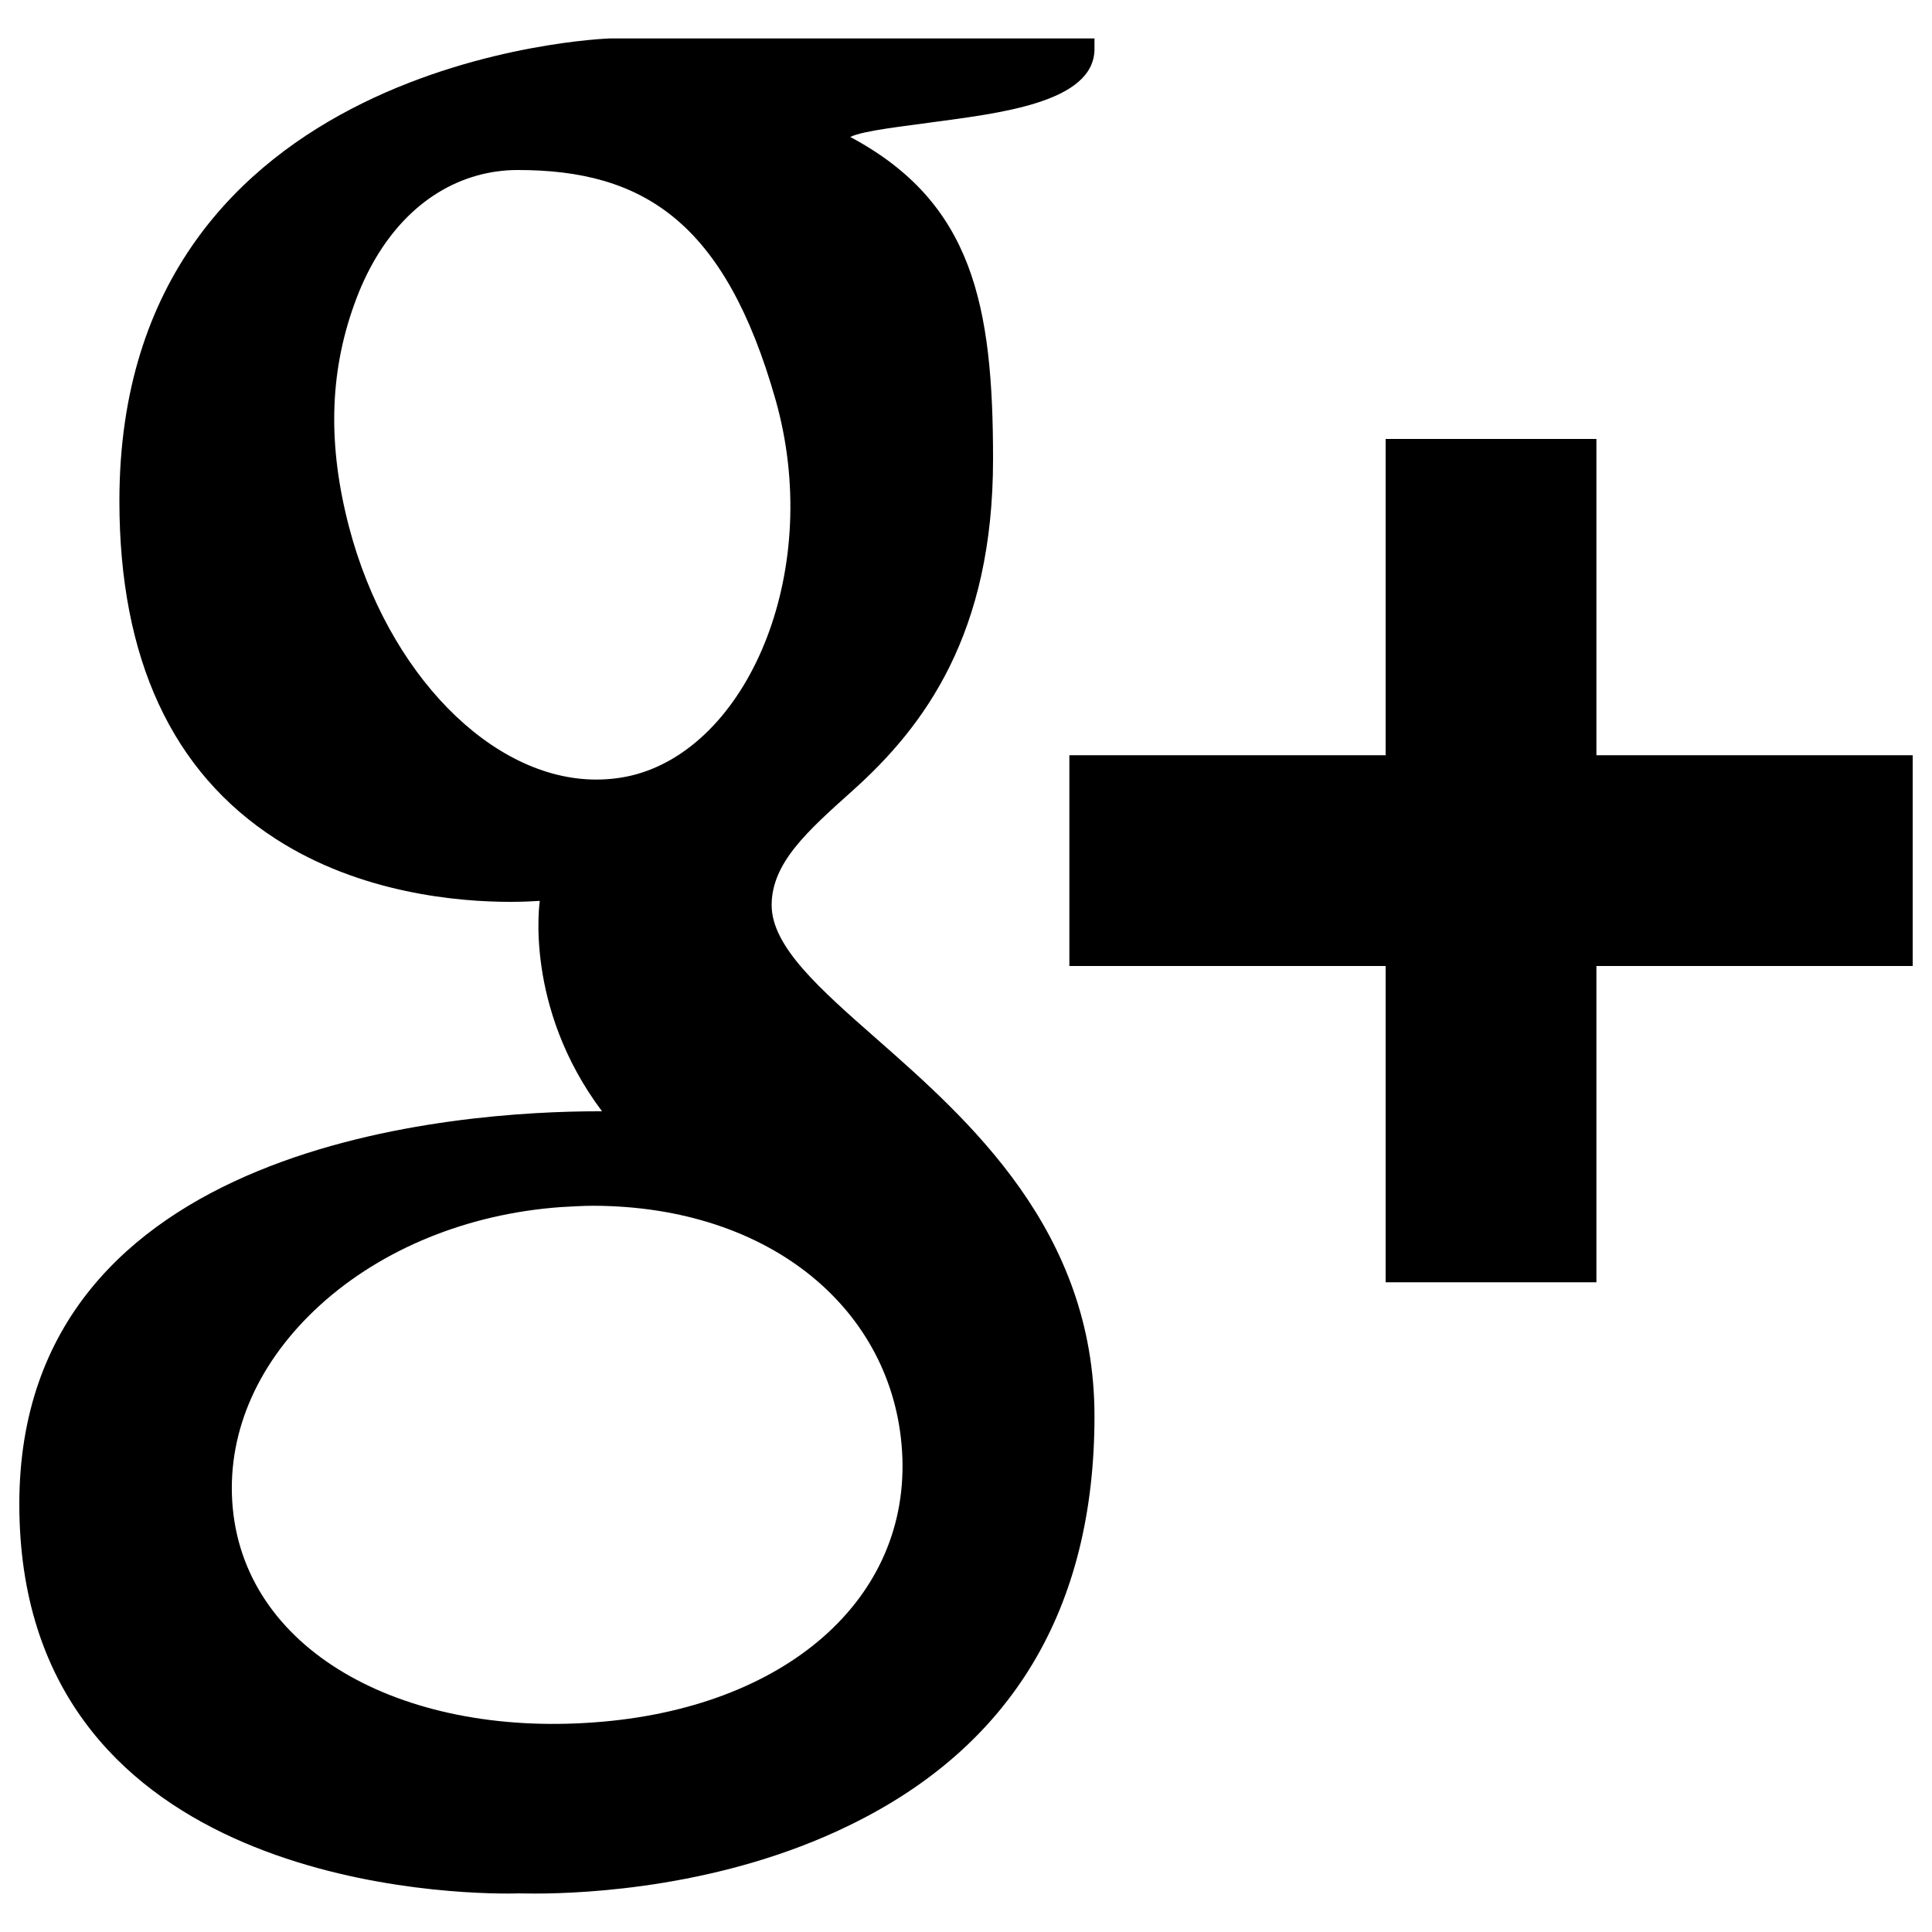 <?xml version="1.0" encoding="utf-8"?>
<!-- Svg Vector Icons : http://www.onlinewebfonts.com/icon -->
<!DOCTYPE svg PUBLIC "-//W3C//DTD SVG 1.1//EN" "http://www.w3.org/Graphics/SVG/1.1/DTD/svg11.dtd">
<svg version="1.1" xmlns="http://www.w3.org/2000/svg" xmlns:xlink="http://www.w3.org/1999/xlink" x="0px" y="0px" viewBox="0 0 1000 1000" enable-background="new 0 0 1000 1000" xml:space="preserve">
<g><g><path d="M61.8,259.3c0,81.5,27.2,140.3,80.9,174.9c44,28.4,94.9,32.6,121.5,32.6c6.4,0,11.6-0.3,15.2-0.5c0,0-8.4,54.8,32.2,108.9h-1.9C239.4,575.2,10,589.9,10,778.5c0,191.8,210.7,201.6,253,201.6c3.3,0,5.3-0.1,5.3-0.1c0.4,0,3.4,0.1,8.6,0.1c27.1,0,97.2-3.4,162.3-35.1c84.5-40.9,127.3-112.3,127.3-212c0-96.2-65.3-153.5-112.9-195.4c-29.1-25.6-54.2-47.6-54.2-69.1c0-21.8,18.4-38.2,41.6-59C478.5,376,514,328.1,514,237.7c0-79.5-10.3-132.9-73.9-166.8c6.6-3.4,30.1-5.8,41.6-7.5c34.4-4.7,84.8-10,84.8-38.1v-5.4H315.6C313.1,20,61.8,29.2,61.8,259.3L61.8,259.3z M466.9,751.1c4.8,76.7-60.8,133.3-159.4,140.4c-100.1,7.4-182.5-37.7-187.3-114.4c-2.3-36.9,13.9-72.9,45.6-101.7c32.1-29.1,76.3-47.1,124.3-50.6c5.7-0.3,11.3-0.7,16.9-0.7C399.6,624.3,462.4,678.7,466.9,751.1z M401.4,206.8c24.6,86.6-12.5,177.1-71.8,193.9c-6.8,1.9-13.8,2.8-21,2.8c-54.2,0-108-54.9-127.9-130.6c-11.1-42.3-10.2-79.6,2.6-115.2c12.5-35.2,35.1-58.8,63.5-66.8c6.8-1.9,13.9-2.9,21-2.9C333.2,87.9,375.3,115.1,401.4,206.8z M826.3,390.9V227.2H717.2v163.7H553.5V500h163.7v163.7h109.1V500H990V390.9H826.3L826.3,390.9z"/></g></g>
</svg>